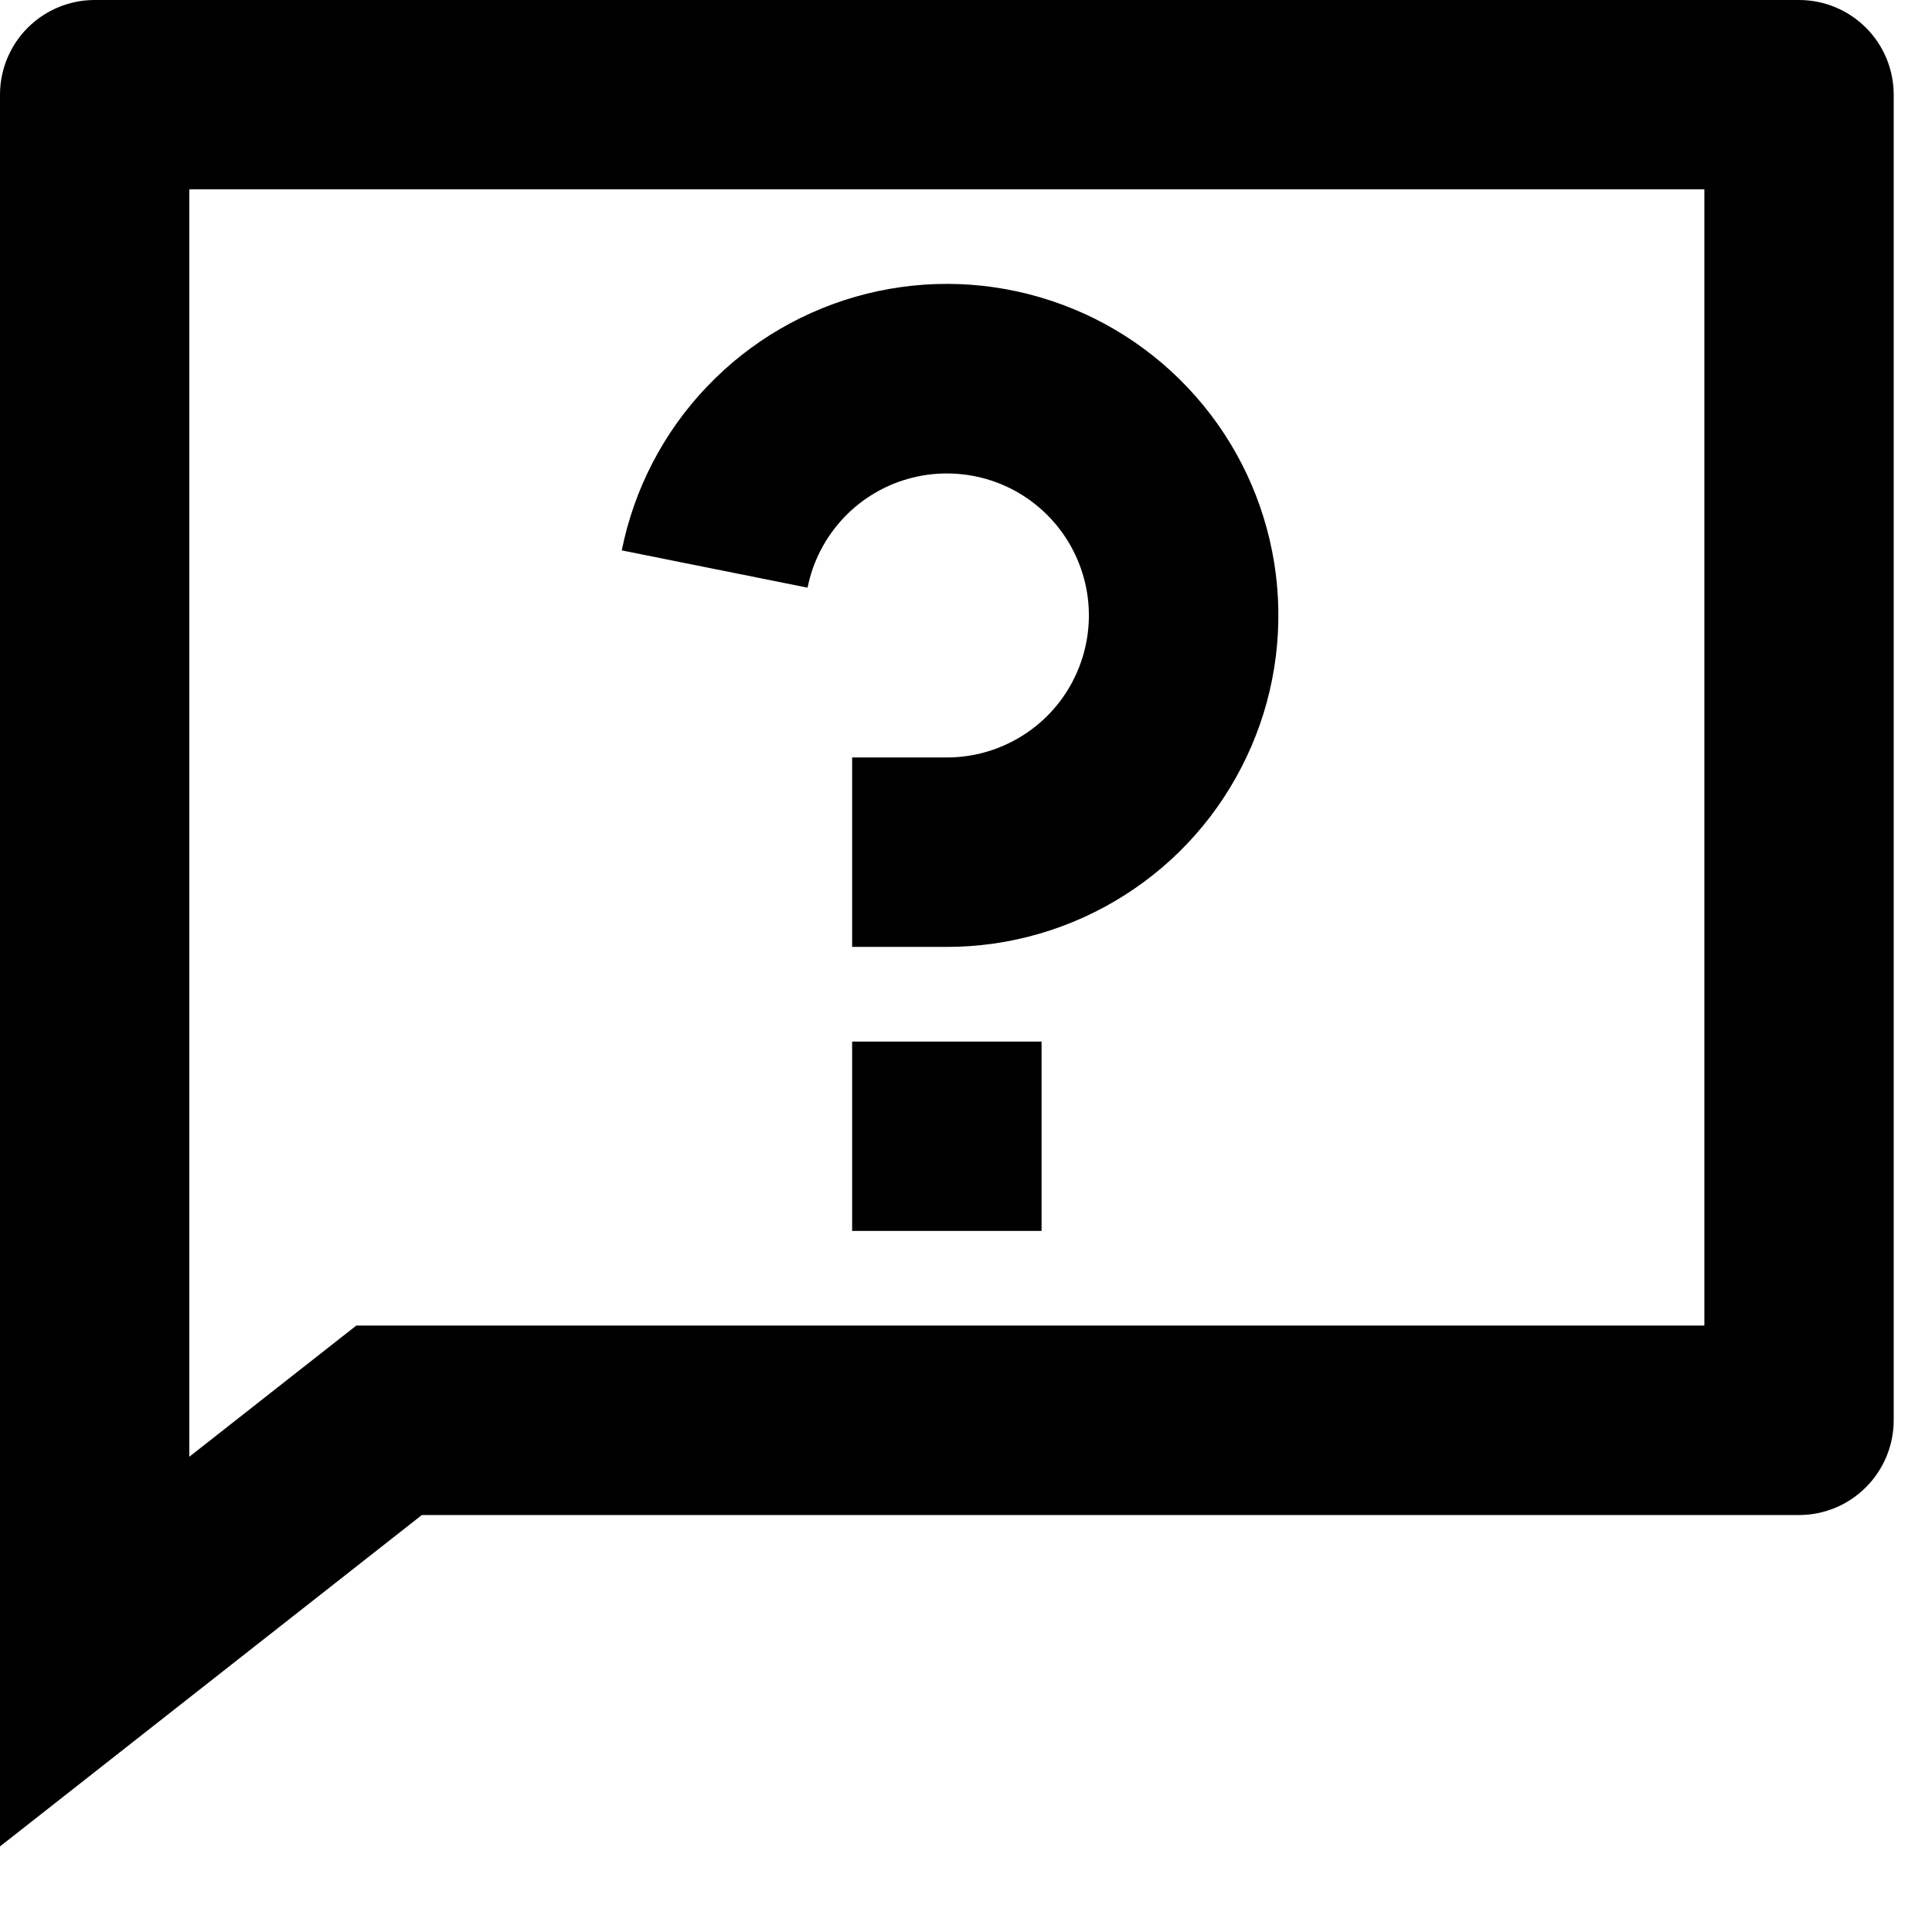 <svg viewBox="0 0 17 17" >
<path d="M3.135 11.664H14.997V1.666H1.666V12.818L3.135 11.664ZM3.712 13.331L0 16.247V0.833C0 0.612 0.088 0.4 0.244 0.244C0.4 0.088 0.612 0 0.833 0H15.83C16.051 0 16.263 0.088 16.419 0.244C16.575 0.4 16.663 0.612 16.663 0.833V12.497C16.663 12.718 16.575 12.93 16.419 13.086C16.263 13.243 16.051 13.331 15.83 13.331H3.712ZM7.498 9.165H9.165V10.831H7.498V9.165ZM5.471 4.843C5.58 4.301 5.839 3.802 6.221 3.402C6.602 3.002 7.089 2.719 7.625 2.585C8.161 2.451 8.724 2.472 9.248 2.646C9.773 2.819 10.237 3.138 10.587 3.565C10.938 3.992 11.159 4.51 11.227 5.059C11.294 5.607 11.205 6.163 10.968 6.662C10.732 7.162 10.359 7.584 9.892 7.879C9.425 8.175 8.884 8.332 8.332 8.332H7.498V6.665H8.332C8.568 6.665 8.8 6.598 9 6.471C9.2 6.345 9.36 6.164 9.461 5.95C9.562 5.736 9.601 5.498 9.572 5.263C9.543 5.028 9.448 4.806 9.298 4.623C9.148 4.44 8.949 4.303 8.724 4.229C8.499 4.155 8.258 4.146 8.029 4.203C7.799 4.26 7.59 4.382 7.427 4.553C7.264 4.724 7.152 4.939 7.106 5.171L5.471 4.843Z"/>
</svg>
